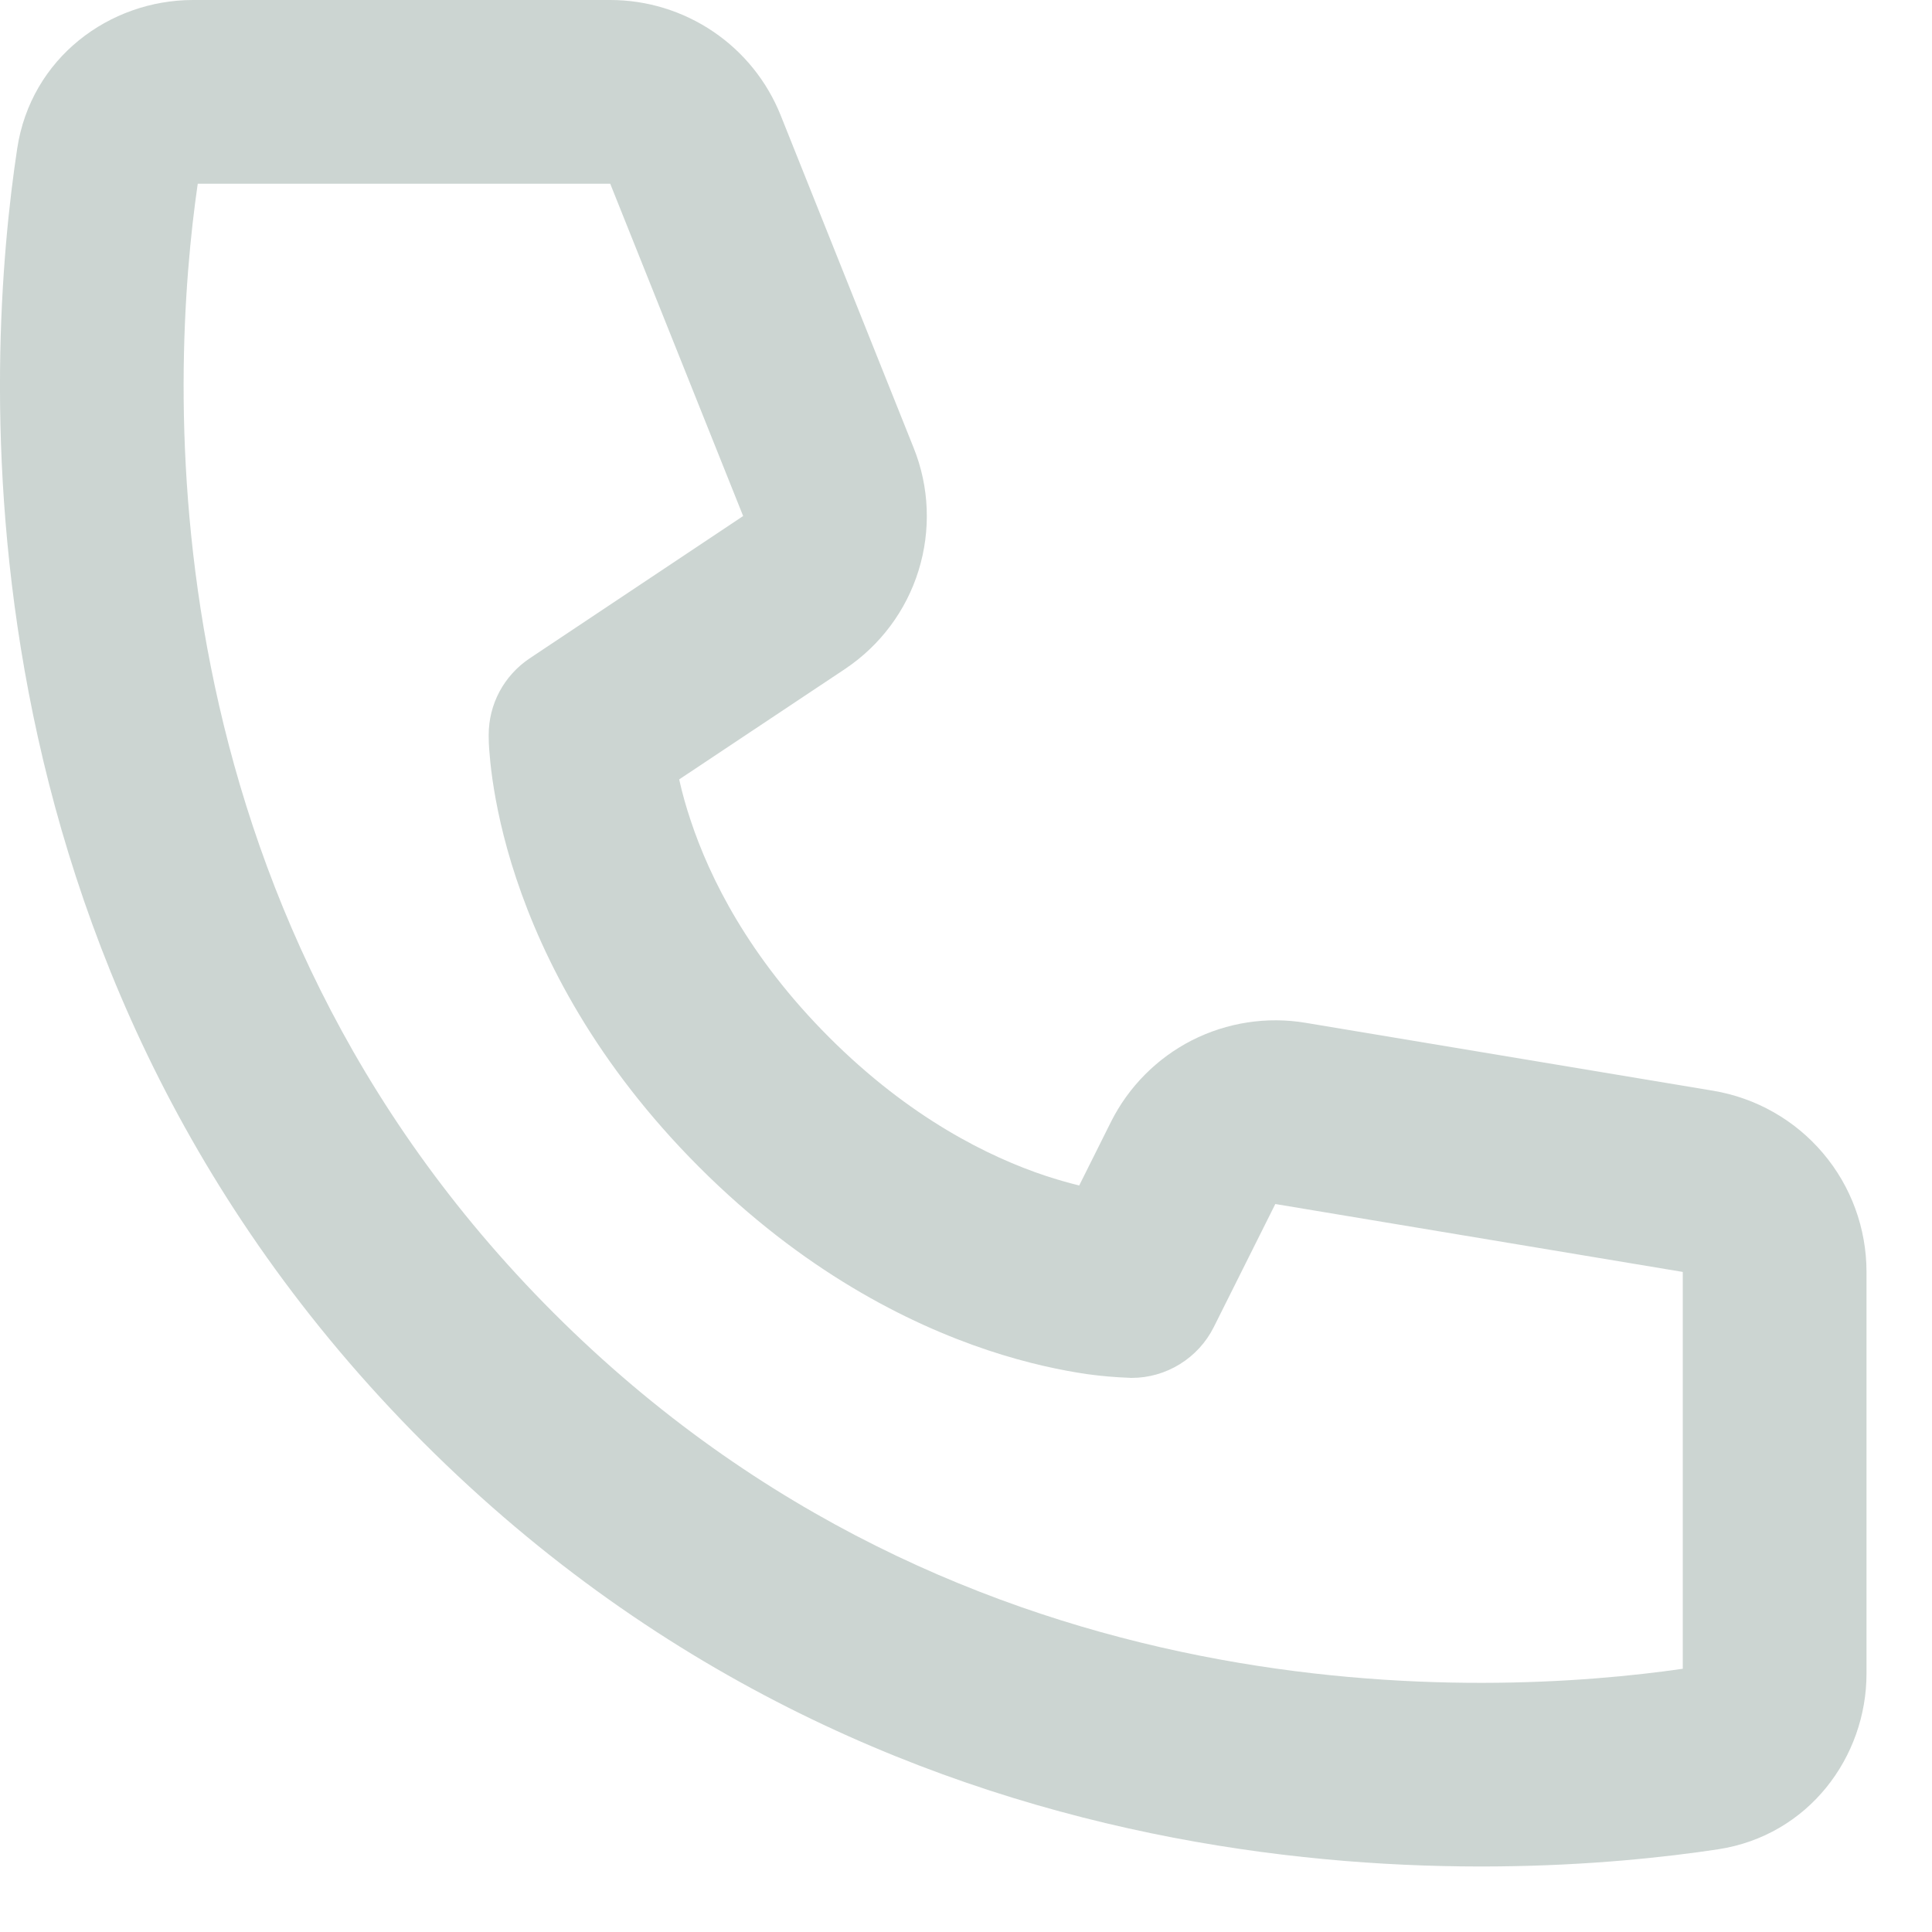 <svg width="20" height="20" viewBox="0 0 20 20" fill="none" xmlns="http://www.w3.org/2000/svg">
<path d="M2.047 1.902H6.317L7.693 5.342L5.482 6.816C5.352 6.903 5.245 7.021 5.171 7.159C5.097 7.297 5.059 7.451 5.059 7.607C5.061 7.697 5.059 7.608 5.059 7.608V7.628C5.059 7.671 5.061 7.713 5.064 7.756C5.07 7.834 5.079 7.939 5.098 8.069C5.135 8.326 5.206 8.68 5.345 9.096C5.624 9.933 6.172 11.016 7.239 12.083C8.306 13.15 9.389 13.698 10.225 13.977C10.642 14.116 10.995 14.187 11.254 14.225C11.4 14.245 11.547 14.258 11.694 14.263L11.706 14.264H11.714C11.714 14.264 11.82 14.258 11.715 14.264C11.892 14.264 12.065 14.214 12.215 14.121C12.365 14.028 12.486 13.896 12.565 13.738L13.202 12.464L17.42 13.167V17.275C15.413 17.565 9.991 17.851 5.731 13.591C1.471 9.331 1.756 3.908 2.047 1.902ZM7.03 8.069L8.748 6.925C9.111 6.682 9.38 6.323 9.509 5.906C9.638 5.489 9.621 5.041 9.458 4.636L8.082 1.195C7.941 0.842 7.698 0.54 7.383 0.327C7.068 0.114 6.697 -2.54781e-05 6.317 4.27645e-09H1.998C1.133 4.27645e-09 0.32 0.6 0.178 1.538C-0.145 3.67 -0.583 9.966 4.386 14.936C9.356 19.905 15.653 19.466 17.785 19.144C18.722 19.001 19.322 18.189 19.322 17.325V13.167C19.322 12.717 19.163 12.281 18.872 11.938C18.581 11.594 18.177 11.365 17.733 11.291L13.515 10.588C13.114 10.521 12.702 10.585 12.339 10.769C11.977 10.954 11.683 11.25 11.501 11.613L11.172 12.272C11.056 12.244 10.941 12.21 10.827 12.173C10.237 11.977 9.418 11.573 8.584 10.739C7.749 9.904 7.346 9.085 7.15 8.494C7.103 8.355 7.063 8.213 7.031 8.069H7.03Z" fill="#20463C" fill-opacity="0.23"/>
</svg>
